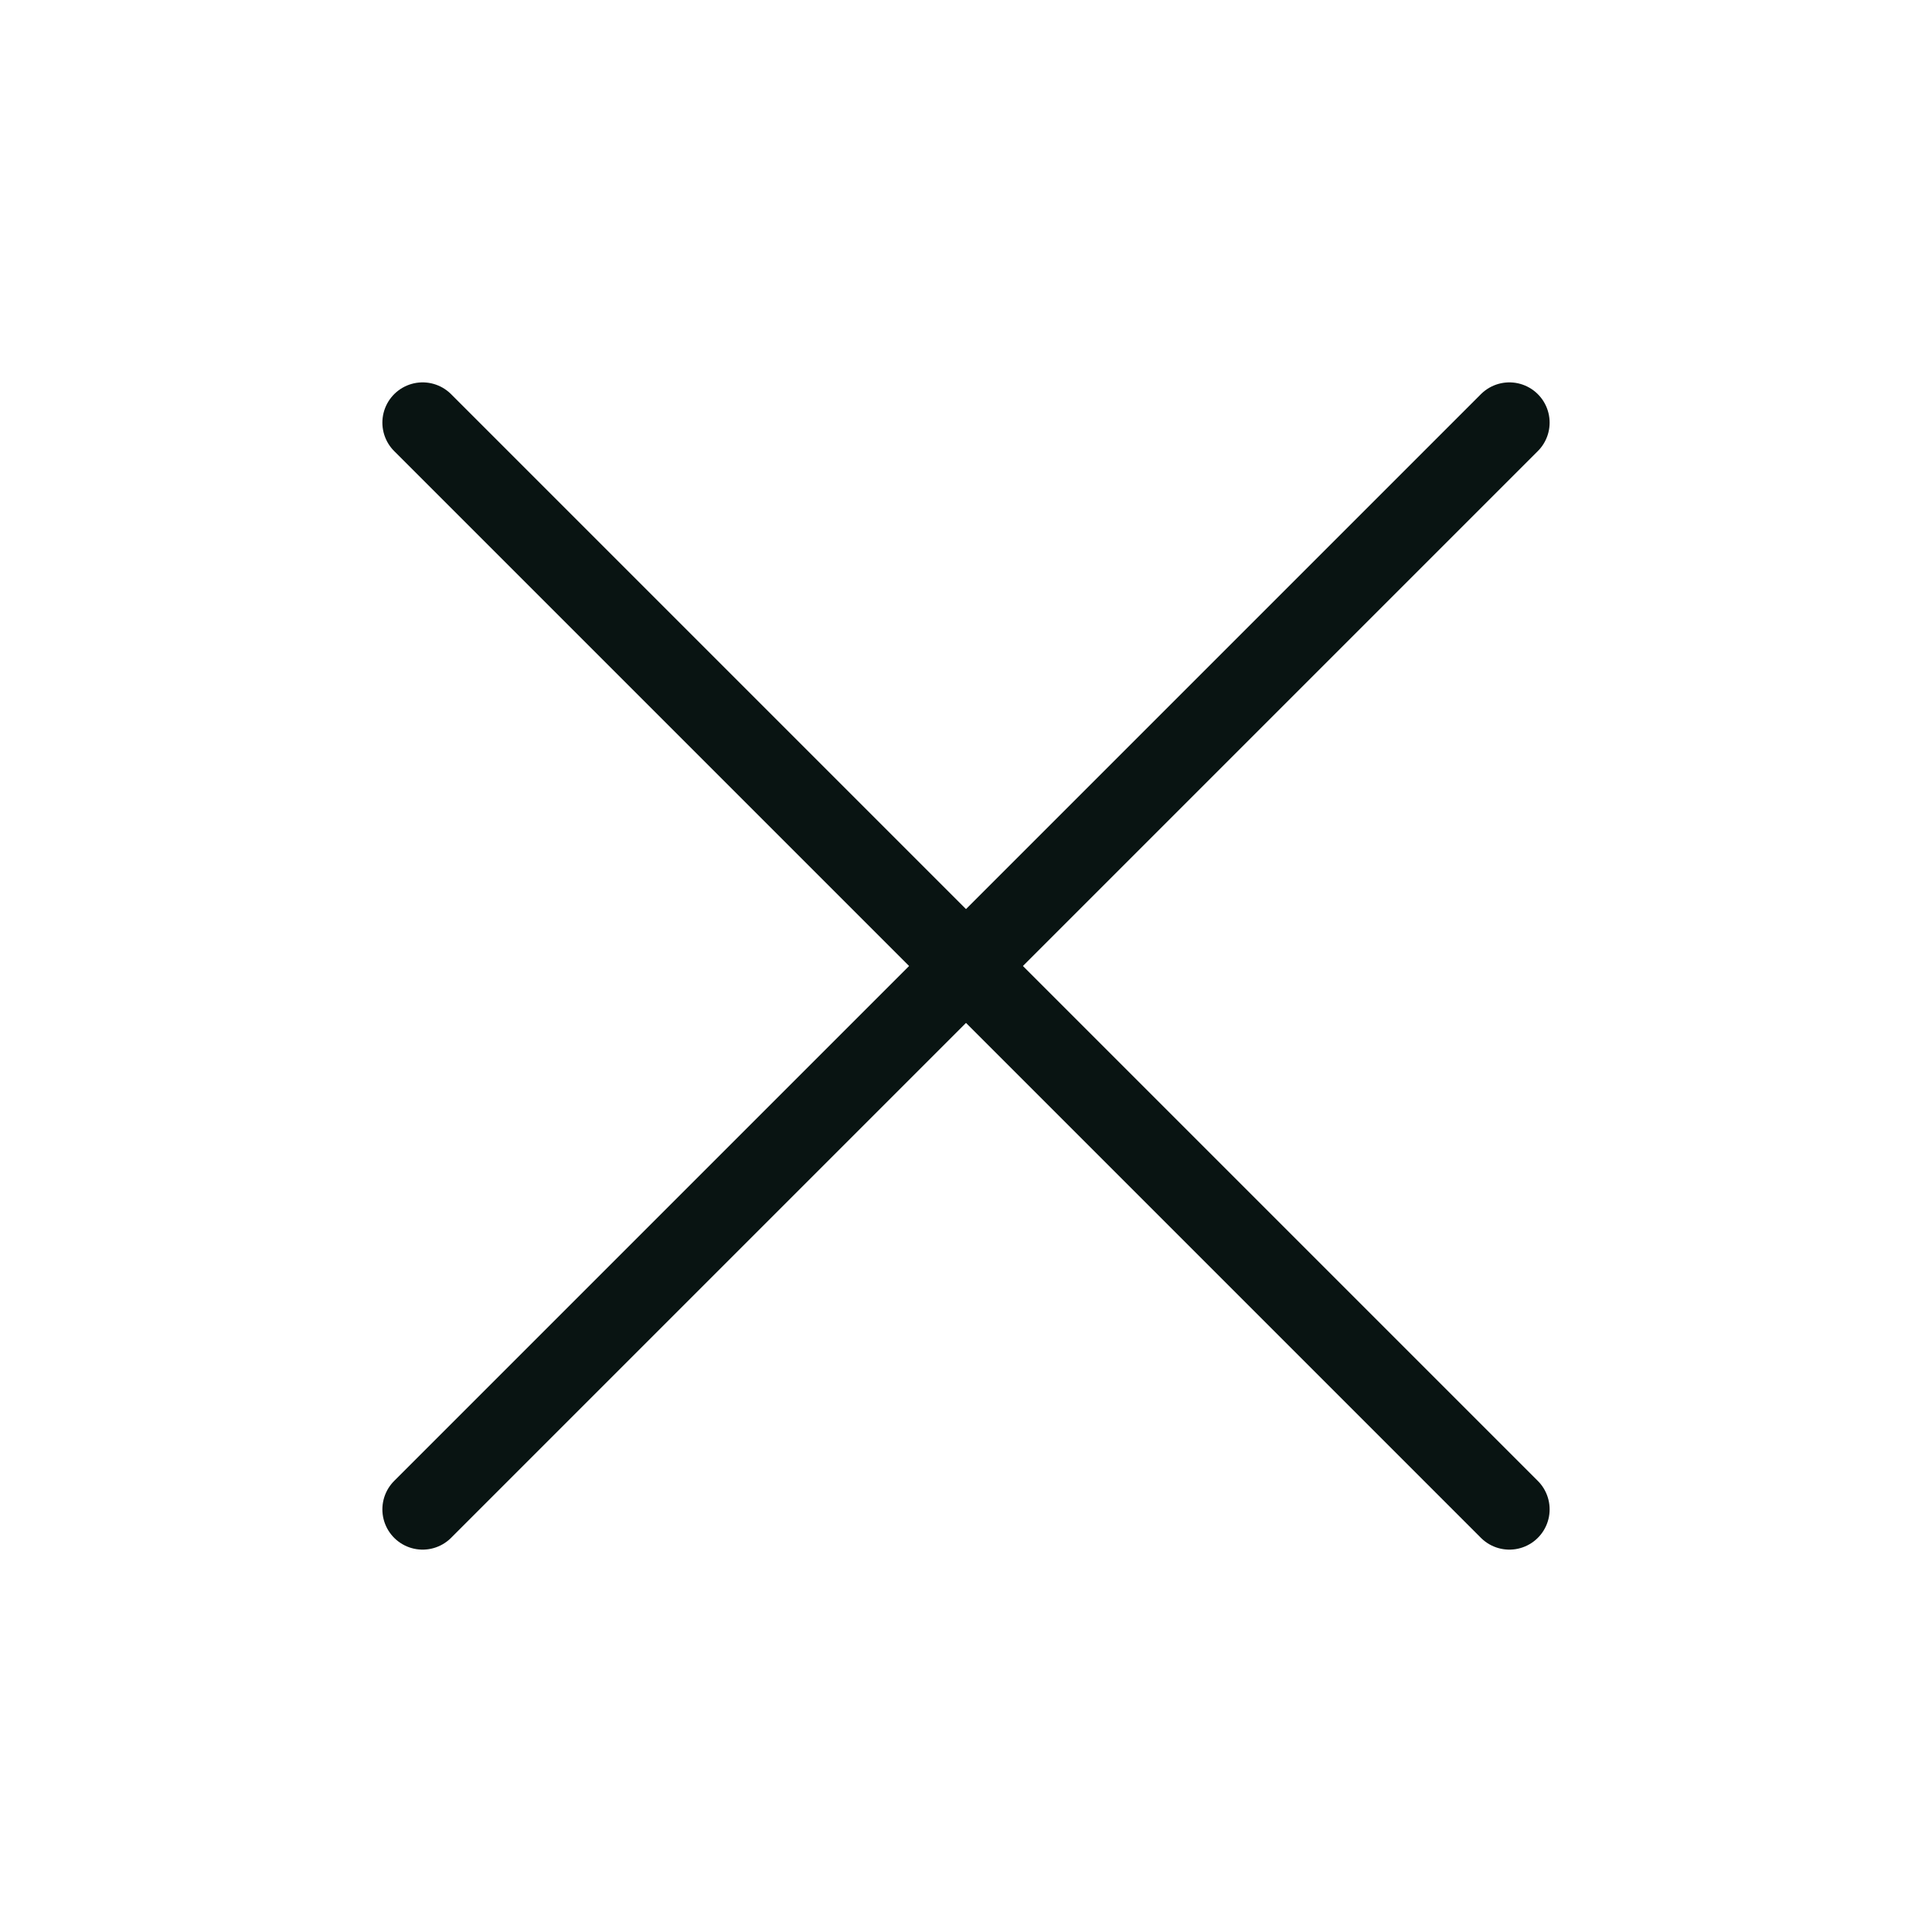 <svg width="24" height="24" viewBox="0 0 24 24" fill="none" xmlns="http://www.w3.org/2000/svg">
<path d="M18.75 5.25L5.25 18.75" stroke="#091412" stroke-linecap="round" stroke-linejoin="round"/>
<path d="M18.75 18.75L5.25 5.25" stroke="#091412" stroke-linecap="round" stroke-linejoin="round"/>
</svg>
